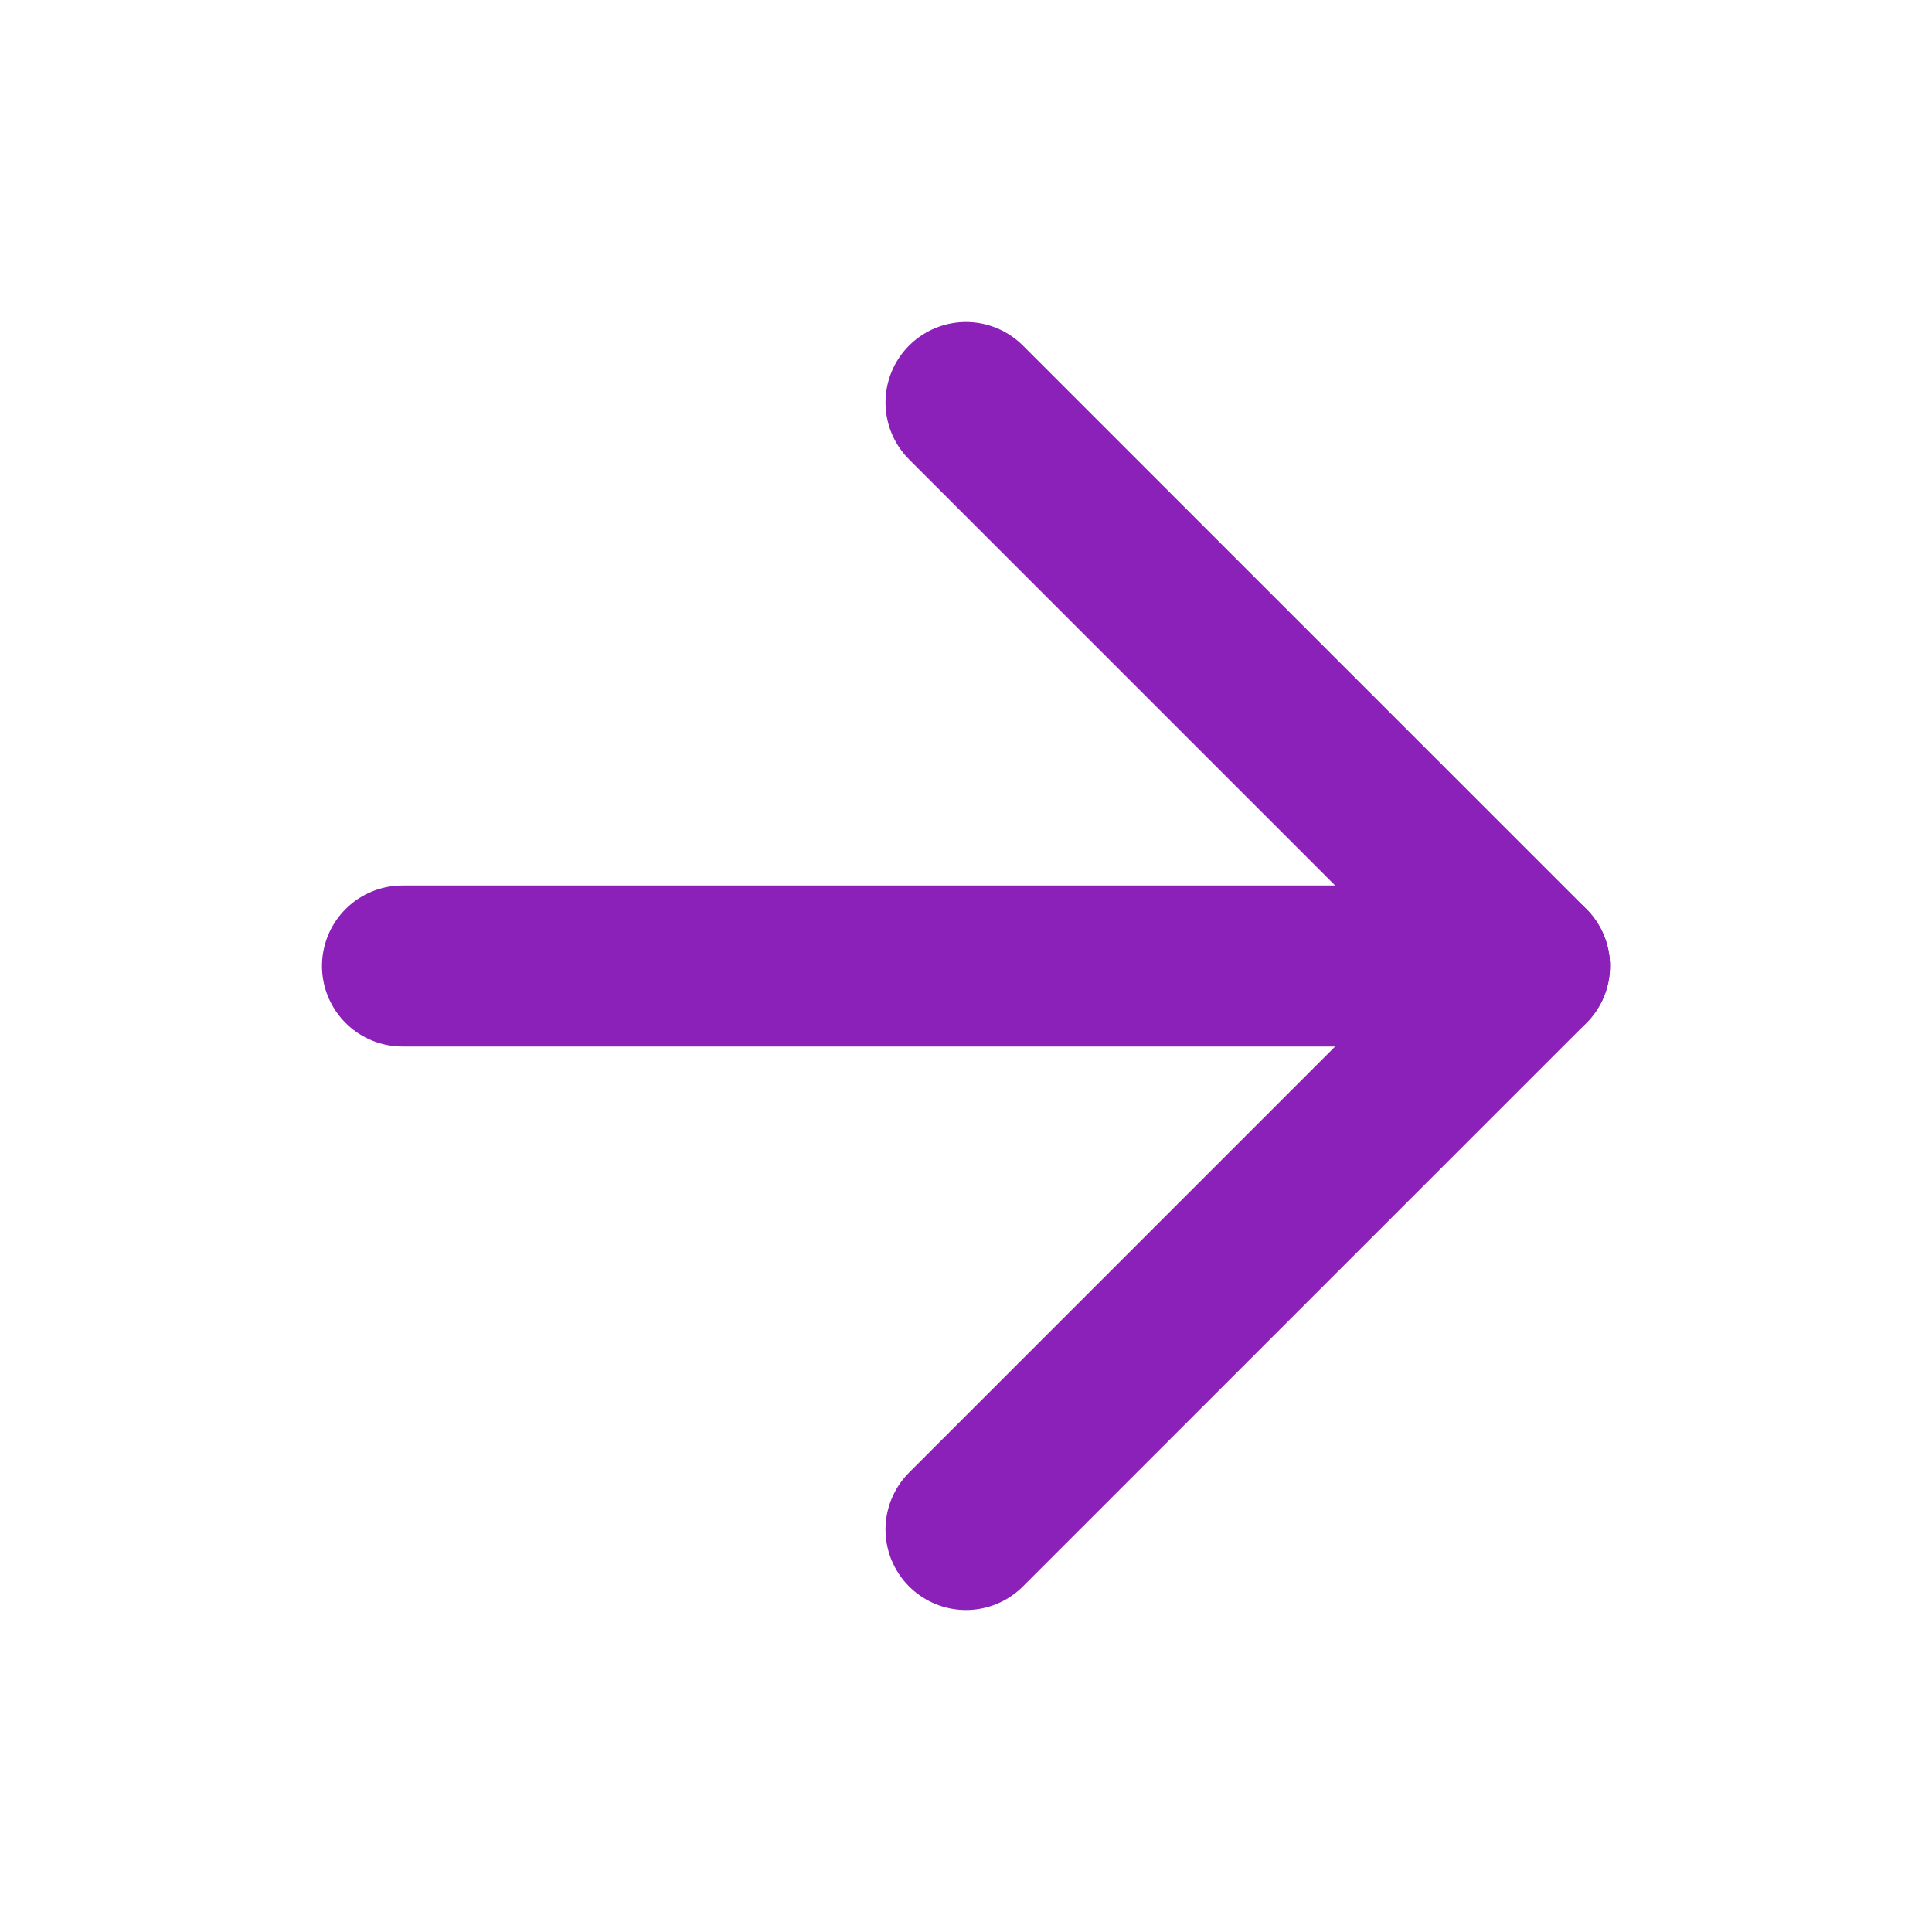 <svg width="24" height="24" viewBox="0 0 24 24" fill="none" xmlns="http://www.w3.org/2000/svg">
<path d="M5 12H19" stroke="#8C21BA" stroke-width="2" stroke-linecap="round" stroke-linejoin="round"/>
<path d="M12 5L19 12L12 19" stroke="#8C21BA" stroke-width="2" stroke-linecap="round" stroke-linejoin="round"/>
</svg>
